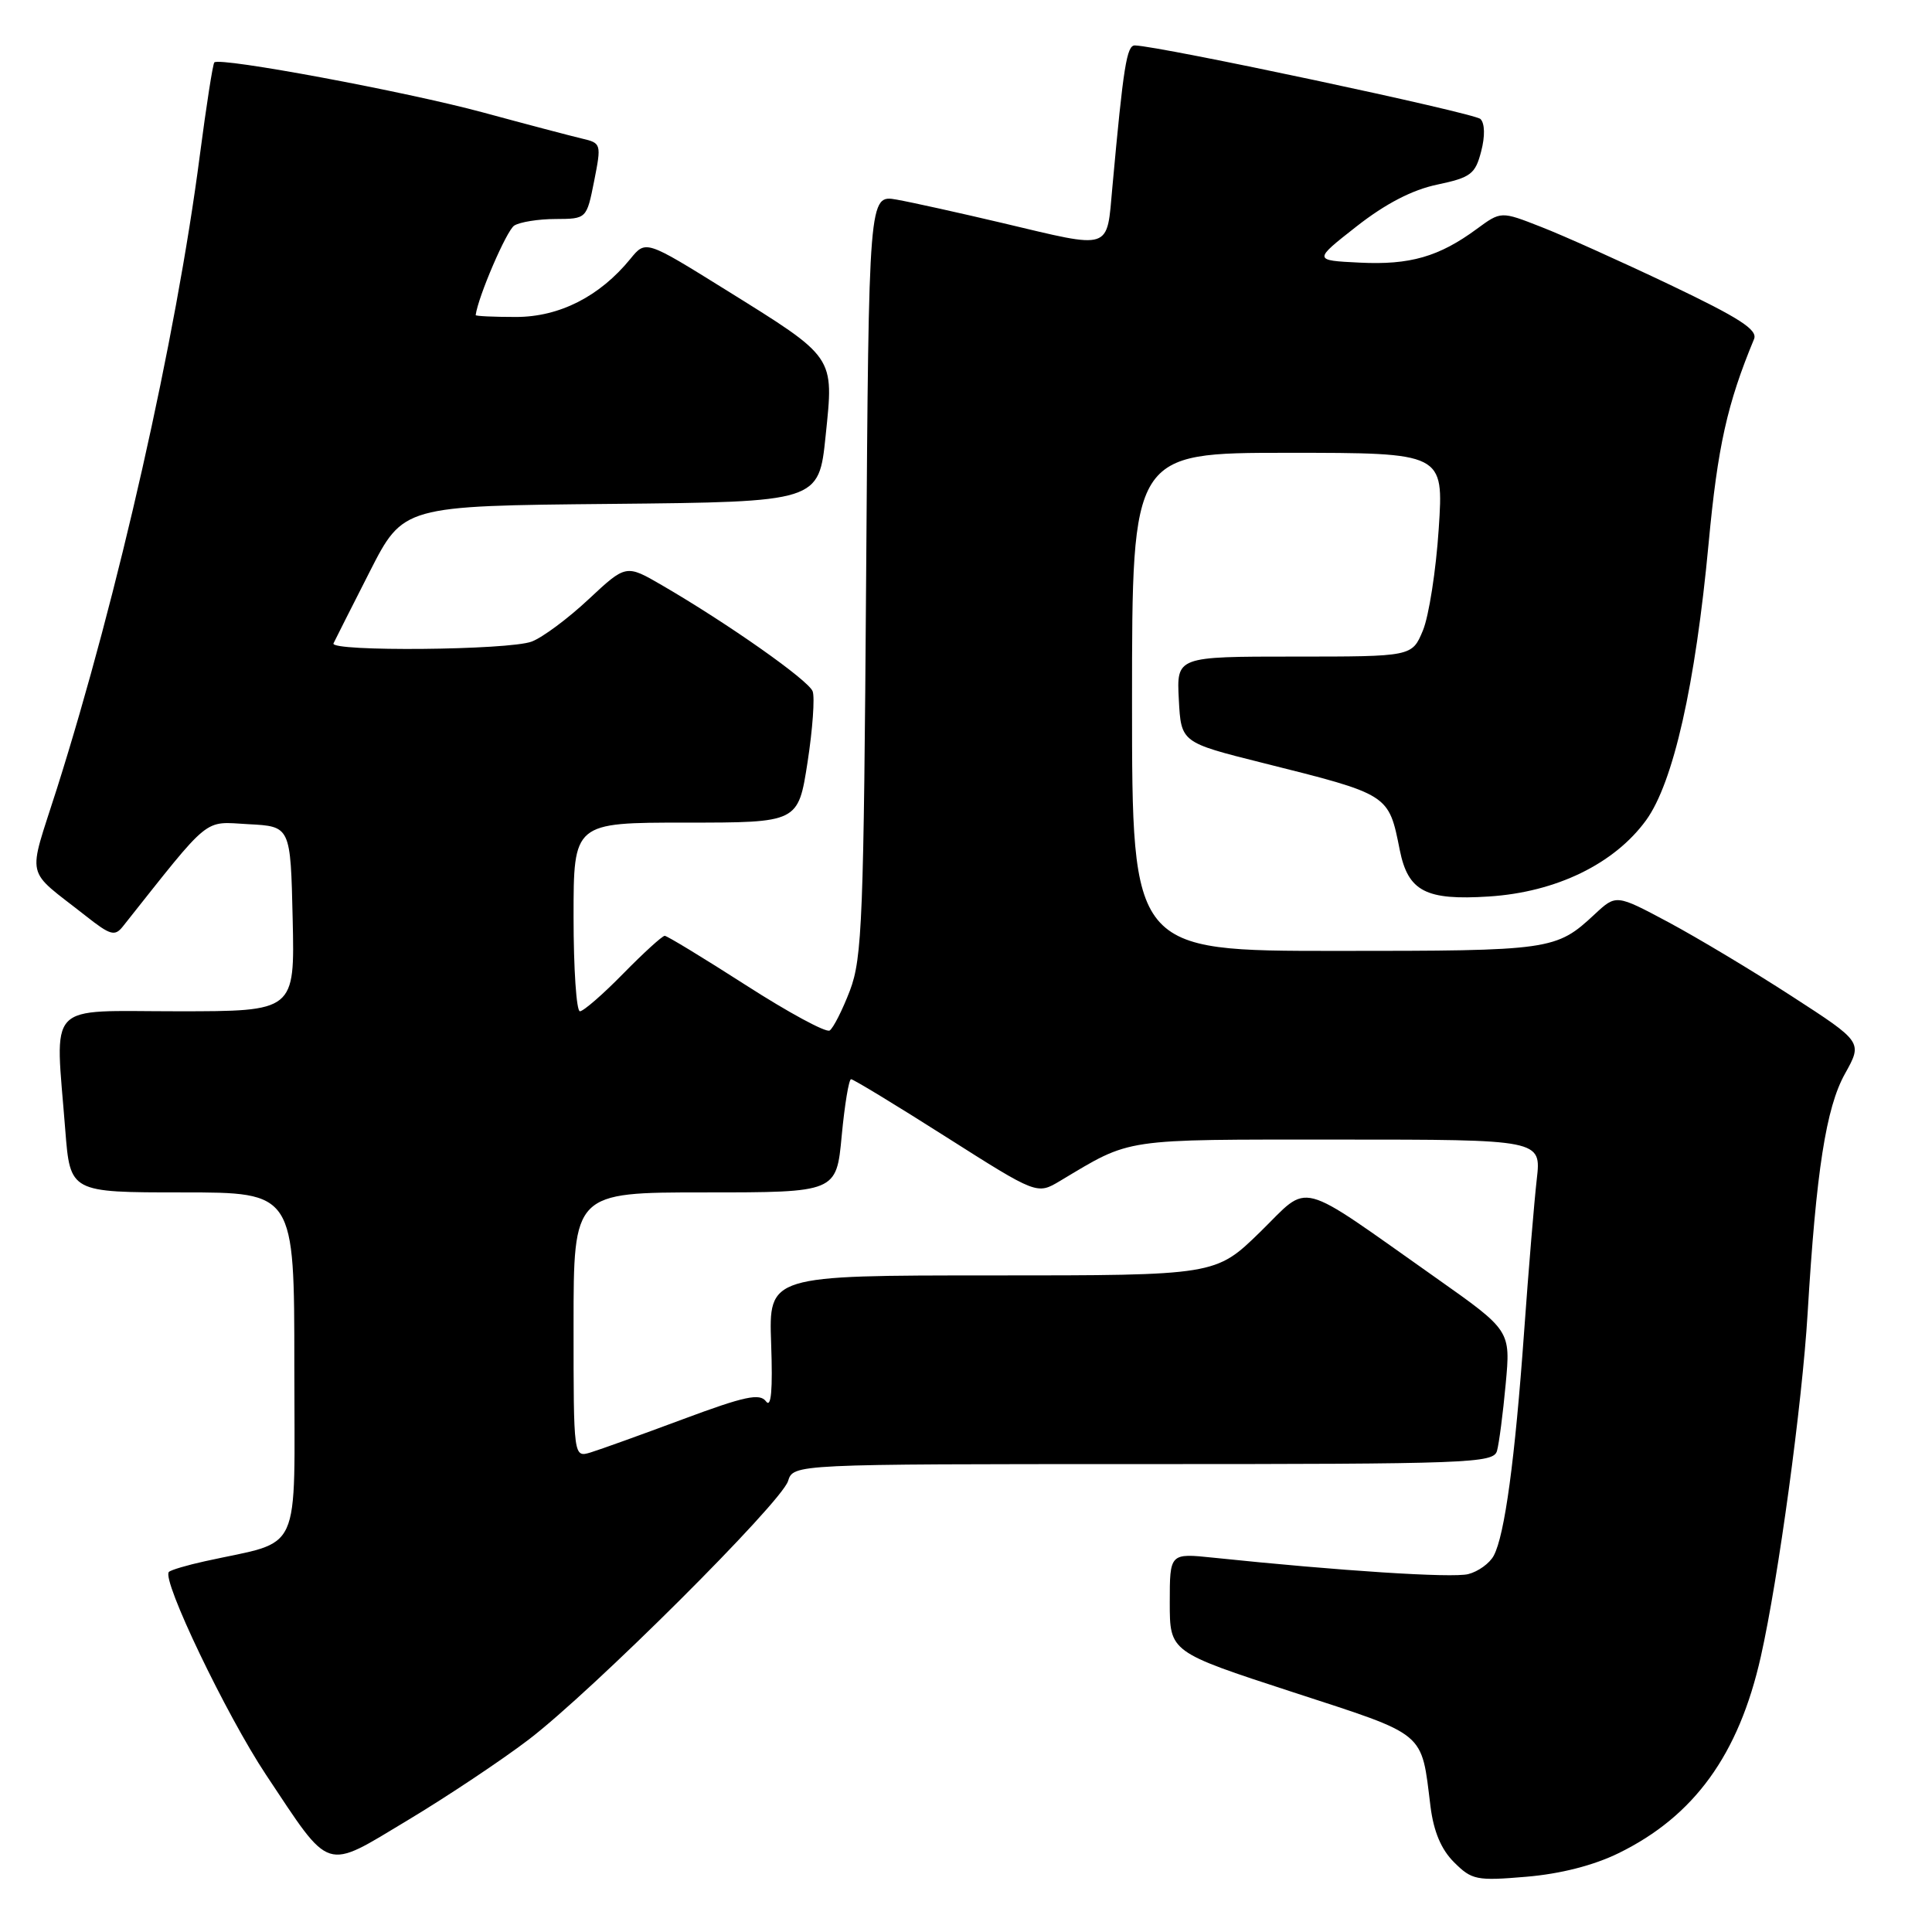 <?xml version="1.0" encoding="UTF-8" standalone="no"?>
<!DOCTYPE svg PUBLIC "-//W3C//DTD SVG 1.1//EN" "http://www.w3.org/Graphics/SVG/1.1/DTD/svg11.dtd" >
<svg xmlns="http://www.w3.org/2000/svg" xmlns:xlink="http://www.w3.org/1999/xlink" version="1.1" viewBox="0 0 256 256">
 <g >
 <path fill="currentColor"
d=" M 214.46 245.56 C 224.50 240.65 230.40 232.49 233.32 219.50 C 235.64 209.18 238.80 186.01 239.52 174.00 C 240.65 155.16 241.96 146.78 244.46 142.29 C 246.81 138.08 246.81 138.08 237.43 132.01 C 232.27 128.66 224.92 124.26 221.10 122.21 C 214.15 118.50 214.15 118.50 211.32 121.13 C 206.18 125.92 205.59 126.00 177.07 126.00 C 150.00 126.00 150.00 126.00 150.00 93.00 C 150.00 60.00 150.00 60.00 170.65 60.00 C 191.30 60.00 191.30 60.00 190.64 70.05 C 190.28 75.58 189.33 81.66 188.54 83.55 C 187.10 87.00 187.10 87.00 171.50 87.00 C 155.90 87.00 155.90 87.00 156.20 92.69 C 156.50 98.38 156.50 98.38 167.28 101.08 C 184.16 105.31 183.99 105.20 185.48 112.65 C 186.58 118.11 188.92 119.33 197.29 118.79 C 206.20 118.22 213.91 114.47 218.12 108.68 C 221.73 103.69 224.64 90.80 226.40 72.00 C 227.60 59.16 228.86 53.51 232.42 44.93 C 232.93 43.70 230.51 42.14 221.29 37.74 C 214.80 34.65 207.11 31.19 204.19 30.06 C 198.89 27.98 198.89 27.98 195.69 30.33 C 190.68 34.02 186.82 35.13 180.17 34.80 C 174.01 34.50 174.01 34.50 179.75 30.00 C 183.59 26.99 187.14 25.15 190.45 24.46 C 194.89 23.52 195.48 23.07 196.26 20.07 C 196.79 18.05 196.75 16.35 196.17 15.77 C 195.37 14.97 153.70 6.10 150.38 6.02 C 149.30 6.00 148.86 8.72 147.40 24.75 C 146.62 33.30 147.47 33.02 132.83 29.55 C 127.15 28.21 120.84 26.81 118.81 26.45 C 115.12 25.80 115.12 25.80 114.77 76.15 C 114.45 121.72 114.25 126.95 112.62 131.25 C 111.62 133.86 110.41 136.24 109.93 136.55 C 109.44 136.85 104.45 134.15 98.85 130.55 C 93.24 126.95 88.39 124.00 88.08 124.00 C 87.76 124.00 85.29 126.25 82.59 129.00 C 79.90 131.75 77.31 134.00 76.84 134.00 C 76.38 134.00 76.00 128.38 76.00 121.50 C 76.00 109.00 76.00 109.00 90.88 109.00 C 105.76 109.00 105.76 109.00 107.00 101.03 C 107.68 96.64 107.98 92.40 107.68 91.60 C 107.11 90.12 96.49 82.65 87.72 77.55 C 82.95 74.78 82.95 74.78 78.00 79.40 C 75.28 81.95 71.89 84.47 70.46 85.01 C 67.46 86.16 43.66 86.37 44.19 85.25 C 44.38 84.84 46.54 80.57 48.98 75.77 C 53.43 67.03 53.43 67.03 80.97 66.77 C 108.50 66.50 108.50 66.50 109.40 57.75 C 110.50 47.09 110.78 47.50 96.08 38.35 C 85.56 31.81 85.56 31.81 83.53 34.30 C 79.46 39.29 74.12 42.00 68.36 42.00 C 65.41 42.00 63.01 41.89 63.03 41.75 C 63.35 39.31 67.13 30.53 68.14 29.89 C 68.89 29.42 71.35 29.02 73.62 29.02 C 77.73 29.00 77.73 29.00 78.73 23.98 C 79.70 19.06 79.67 18.96 77.11 18.36 C 75.67 18.02 69.78 16.47 64.00 14.90 C 53.81 12.14 29.12 7.54 28.40 8.27 C 28.20 8.47 27.34 14.00 26.48 20.57 C 23.32 44.91 15.65 78.88 7.54 104.50 C 3.62 116.85 3.18 114.91 11.40 121.39 C 14.62 123.93 15.22 124.10 16.28 122.76 C 28.10 107.87 26.86 108.88 32.93 109.21 C 38.50 109.50 38.50 109.50 38.78 121.75 C 39.06 134.00 39.06 134.00 23.53 134.00 C 5.84 134.00 7.31 132.45 8.65 149.75 C 9.30 158.00 9.30 158.00 24.15 158.00 C 39.00 158.00 39.00 158.00 39.00 180.96 C 39.00 206.65 40.22 203.98 27.17 206.87 C 24.79 207.39 22.63 208.03 22.38 208.29 C 21.38 209.29 29.98 227.24 35.25 235.17 C 43.95 248.24 42.86 247.89 54.04 241.18 C 59.27 238.04 66.46 233.24 70.02 230.53 C 78.48 224.08 103.50 199.15 104.42 196.25 C 105.13 194.00 105.13 194.00 151.50 194.00 C 194.80 194.00 197.90 193.88 198.36 192.25 C 198.63 191.29 199.15 187.31 199.51 183.41 C 200.17 176.31 200.17 176.31 190.34 169.37 C 171.45 156.06 173.73 156.65 166.97 163.25 C 161.07 169.00 161.07 169.00 131.47 169.00 C 101.86 169.00 101.86 169.00 102.18 178.02 C 102.40 184.21 102.19 186.62 101.50 185.69 C 100.68 184.58 98.69 185.00 90.50 188.05 C 85.00 190.10 79.49 192.08 78.25 192.46 C 76.00 193.13 76.00 193.13 76.00 175.57 C 76.00 158.00 76.00 158.00 93.41 158.00 C 110.83 158.00 110.83 158.00 111.53 150.50 C 111.92 146.38 112.48 143.00 112.77 143.00 C 113.07 143.00 118.74 146.44 125.36 150.65 C 137.41 158.30 137.41 158.30 140.46 156.48 C 150.03 150.76 148.43 151.00 177.33 151.00 C 204.23 151.00 204.23 151.00 203.63 156.25 C 203.30 159.14 202.54 168.25 201.95 176.50 C 200.74 193.42 199.38 203.42 197.93 206.13 C 197.39 207.15 195.86 208.25 194.54 208.58 C 192.42 209.11 177.63 208.16 160.75 206.40 C 155.00 205.80 155.00 205.80 155.00 212.35 C 155.00 218.90 155.00 218.90 171.25 224.20 C 189.21 230.06 188.29 229.29 189.55 239.38 C 189.97 242.69 190.96 245.06 192.67 246.76 C 195.02 249.11 195.65 249.24 202.24 248.68 C 206.76 248.30 211.15 247.18 214.46 245.56 Z "/>
</g>
</svg>